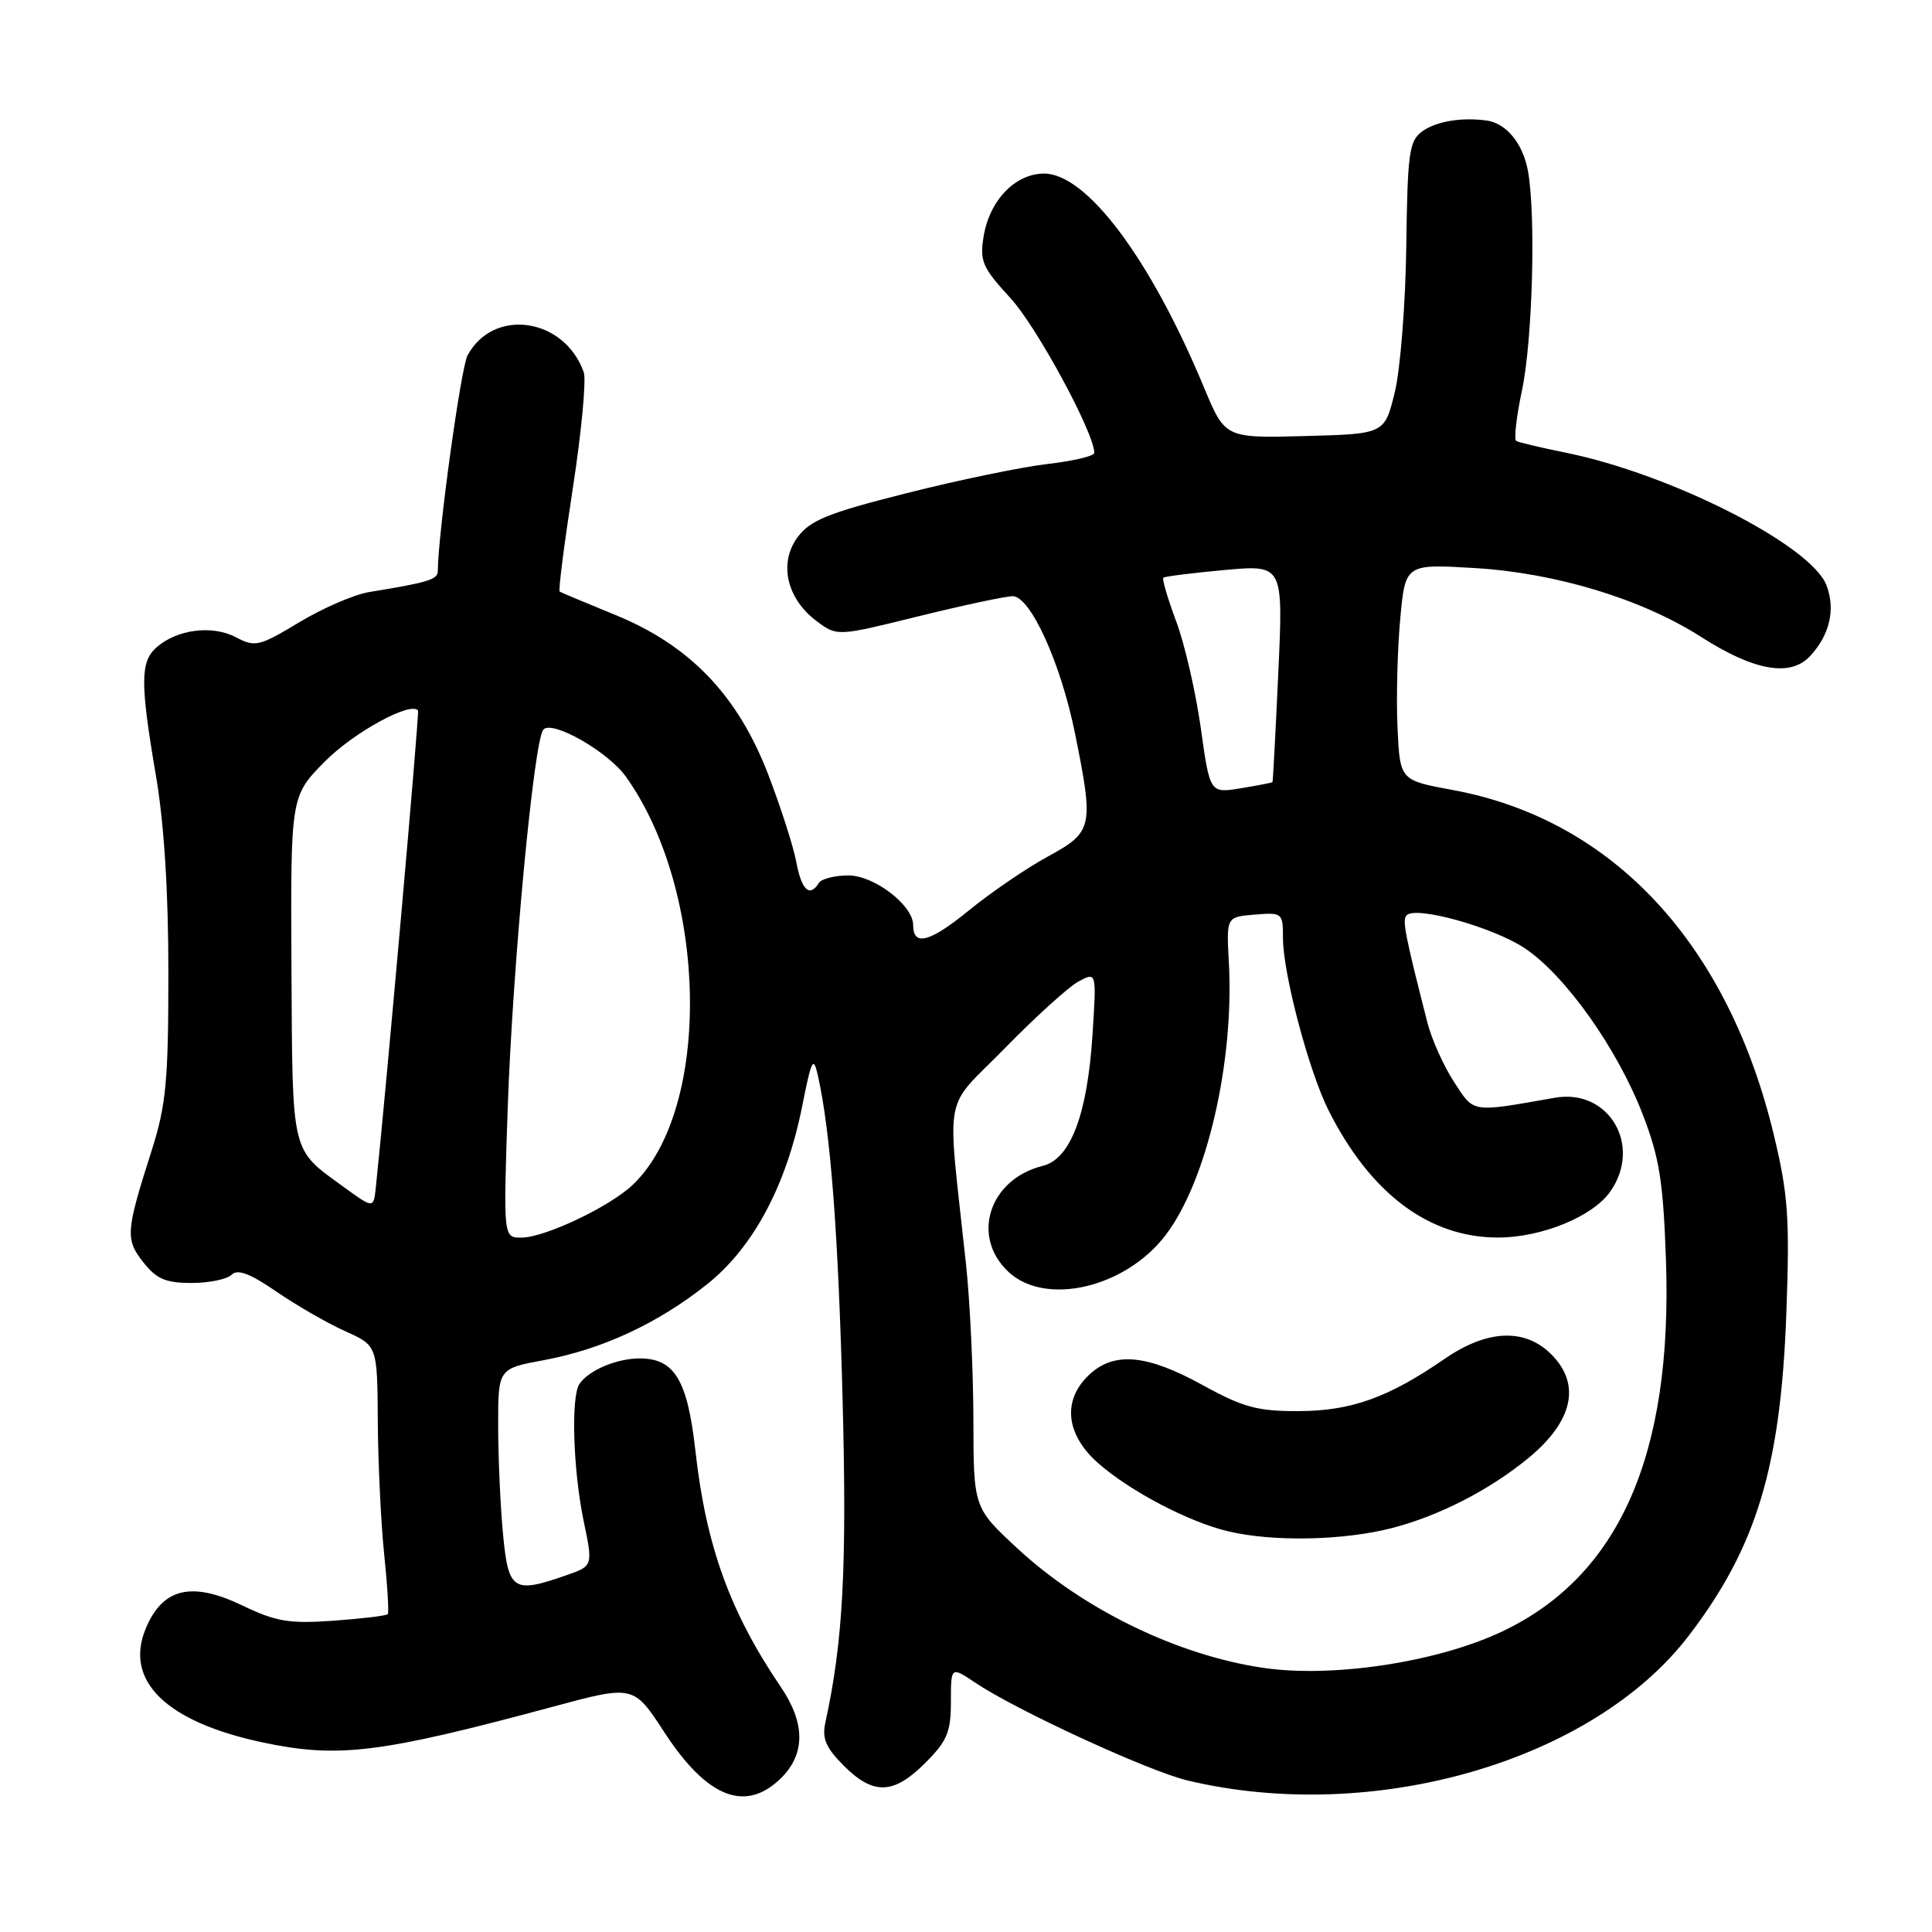 <?xml version="1.0" encoding="UTF-8" standalone="no"?>
<!DOCTYPE svg PUBLIC "-//W3C//DTD SVG 1.1//EN" "http://www.w3.org/Graphics/SVG/1.1/DTD/svg11.dtd" >
<svg xmlns="http://www.w3.org/2000/svg" xmlns:xlink="http://www.w3.org/1999/xlink" version="1.1" viewBox="0 0 256 256">
 <g >
 <path fill="currentColor"
d=" M 103.55 235.55 C 106.72 232.37 106.70 228.31 103.48 223.56 C 96.72 213.60 93.55 204.85 92.14 192.19 C 91.09 182.85 89.37 180.00 84.78 180.00 C 81.69 180.00 77.99 181.57 76.77 183.40 C 75.64 185.09 75.94 194.81 77.33 201.50 C 78.58 207.50 78.58 207.50 75.04 208.73 C 67.99 211.19 67.36 210.78 66.65 203.25 C 66.30 199.54 66.01 193.09 66.01 188.93 C 66.00 181.35 66.00 181.35 72.05 180.23 C 79.80 178.79 87.15 175.37 93.67 170.19 C 99.82 165.30 104.22 157.05 106.31 146.50 C 107.53 140.35 107.78 139.87 108.37 142.50 C 110.06 150.01 111.07 163.33 111.65 185.50 C 112.23 207.76 111.71 217.50 109.37 228.22 C 108.90 230.36 109.42 231.57 111.81 233.97 C 115.73 237.89 118.40 237.80 122.60 233.60 C 125.50 230.70 126.00 229.51 126.00 225.50 C 126.00 220.80 126.00 220.80 129.25 222.98 C 134.71 226.64 152.21 234.70 157.35 235.92 C 181.98 241.80 211.07 233.38 223.80 216.70 C 232.76 204.96 235.96 194.37 236.70 174.00 C 237.16 161.43 236.94 158.30 235.07 150.50 C 228.99 125.04 213.69 108.58 192.49 104.68 C 185.50 103.39 185.50 103.39 185.18 96.44 C 185.00 92.63 185.16 86.17 185.53 82.11 C 186.20 74.72 186.20 74.72 195.40 75.27 C 206.16 75.91 217.54 79.37 225.36 84.37 C 232.44 88.90 237.23 89.75 239.85 86.93 C 242.45 84.14 243.24 80.75 242.02 77.56 C 240.01 72.27 221.44 62.82 207.50 59.99 C 204.20 59.32 201.23 58.62 200.91 58.43 C 200.59 58.24 200.92 55.25 201.66 51.79 C 203.08 45.11 203.53 28.36 202.45 22.59 C 201.78 19.00 199.58 16.33 197.00 15.97 C 193.66 15.51 190.28 16.08 188.45 17.41 C 186.72 18.67 186.50 20.26 186.34 32.66 C 186.24 40.27 185.55 48.98 184.81 52.00 C 183.46 57.50 183.46 57.50 172.89 57.78 C 162.33 58.06 162.33 58.06 159.51 51.28 C 152.44 34.29 143.99 23.00 138.35 23.00 C 134.52 23.00 131.11 26.55 130.33 31.35 C 129.80 34.61 130.18 35.47 133.90 39.51 C 137.36 43.27 145.00 57.37 145.00 60.01 C 145.00 60.43 142.19 61.09 138.75 61.49 C 135.31 61.89 126.91 63.63 120.08 65.36 C 109.66 67.99 107.34 68.94 105.67 71.20 C 103.16 74.61 104.24 79.35 108.22 82.31 C 110.92 84.33 110.92 84.33 121.71 81.66 C 127.64 80.20 133.25 79.00 134.18 79.00 C 136.54 79.00 140.57 87.88 142.45 97.21 C 144.95 109.61 144.81 110.24 138.89 113.47 C 136.07 115.00 131.33 118.23 128.35 120.66 C 123.19 124.87 121.00 125.44 121.00 122.58 C 121.00 119.96 115.84 116.00 112.42 116.00 C 110.61 116.00 108.84 116.45 108.50 117.00 C 107.29 118.95 106.21 117.95 105.52 114.25 C 105.14 112.19 103.45 106.94 101.78 102.59 C 97.74 92.11 91.40 85.50 81.50 81.47 C 77.65 79.90 74.35 78.51 74.16 78.39 C 73.97 78.26 74.76 72.08 75.91 64.65 C 77.05 57.22 77.70 50.32 77.35 49.32 C 74.78 42.08 65.36 40.72 61.95 47.10 C 61.07 48.73 58.05 70.65 58.01 75.67 C 58.00 76.80 56.76 77.17 48.92 78.45 C 46.95 78.77 42.78 80.57 39.66 82.45 C 34.33 85.66 33.81 85.78 31.24 84.43 C 28.13 82.79 23.45 83.39 20.75 85.77 C 18.58 87.68 18.56 90.45 20.66 102.76 C 21.75 109.15 22.32 118.18 22.31 129.00 C 22.31 143.30 22.01 146.43 20.08 152.50 C 16.66 163.21 16.59 164.21 18.99 167.26 C 20.73 169.47 21.96 170.00 25.37 170.00 C 27.70 170.00 30.09 169.51 30.69 168.91 C 31.48 168.12 33.13 168.74 36.65 171.16 C 39.33 173.00 43.43 175.36 45.76 176.40 C 50.00 178.30 50.00 178.30 50.06 188.40 C 50.10 193.96 50.48 201.88 50.91 206.00 C 51.34 210.12 51.55 213.67 51.38 213.88 C 51.21 214.09 47.98 214.48 44.21 214.75 C 38.31 215.17 36.60 214.89 32.06 212.71 C 25.38 209.51 21.55 210.43 19.32 215.77 C 16.42 222.71 22.00 228.16 34.80 230.88 C 44.82 233.00 50.31 232.33 73.22 226.16 C 83.94 223.27 83.94 223.27 88.00 229.49 C 93.71 238.27 98.83 240.26 103.55 235.55 Z  M 167.40 221.00 C 156.05 219.34 143.57 213.28 134.82 205.18 C 129.00 199.78 129.00 199.78 128.98 188.14 C 128.97 181.74 128.53 172.45 128.00 167.50 C 125.47 143.86 124.83 147.40 133.17 138.87 C 137.24 134.71 141.63 130.73 142.93 130.04 C 145.30 128.77 145.30 128.77 144.76 137.14 C 144.08 147.68 141.85 153.57 138.18 154.48 C 131.06 156.25 128.60 163.87 133.65 168.55 C 138.57 173.11 149.12 170.64 154.44 163.67 C 159.90 156.51 163.55 140.78 162.83 127.52 C 162.50 121.50 162.50 121.50 166.25 121.19 C 169.91 120.89 170.00 120.96 170.00 124.28 C 170.00 128.99 173.43 141.95 176.06 147.17 C 181.62 158.20 189.41 164.02 198.57 163.98 C 204.34 163.95 211.05 161.19 213.37 157.89 C 217.65 151.77 213.17 144.19 206.01 145.46 C 194.83 147.43 195.36 147.51 192.66 143.35 C 191.28 141.23 189.70 137.70 189.14 135.50 C 186.13 123.72 185.78 121.89 186.39 121.27 C 187.65 120.02 197.81 122.85 202.00 125.62 C 207.36 129.17 214.27 138.88 217.65 147.62 C 219.89 153.39 220.38 156.51 220.75 167.00 C 221.64 192.85 214.52 208.91 198.94 216.23 C 190.35 220.26 176.58 222.35 167.40 221.00 Z  M 184.54 202.45 C 190.75 200.83 197.38 197.42 202.50 193.22 C 208.44 188.33 209.53 183.44 205.55 179.45 C 202.05 175.96 197.06 176.17 191.43 180.05 C 183.93 185.21 179.06 186.95 172.08 186.98 C 166.61 187.00 164.73 186.49 159.30 183.50 C 151.93 179.45 147.62 179.07 144.31 182.17 C 140.73 185.55 141.20 190.09 145.54 193.90 C 149.76 197.61 157.56 201.69 162.75 202.91 C 168.74 204.33 178.09 204.13 184.54 202.45 Z  M 67.28 146.69 C 67.93 127.99 70.75 98.02 72.00 96.67 C 73.18 95.38 80.59 99.61 82.95 102.93 C 93.84 118.23 94.33 146.94 83.87 156.97 C 80.83 159.88 72.21 163.98 69.09 163.99 C 66.69 164.00 66.69 164.00 67.28 146.69 Z  M 45.50 157.25 C 38.50 152.15 38.76 153.26 38.62 128.25 C 38.50 105.50 38.50 105.50 43.06 100.89 C 46.87 97.04 54.46 92.89 55.39 94.15 C 55.59 94.43 51.16 144.49 49.80 157.33 C 49.50 160.16 49.50 160.16 45.50 157.25 Z  M 159.11 96.46 C 158.44 91.70 156.98 85.34 155.85 82.33 C 154.73 79.32 153.96 76.72 154.15 76.55 C 154.34 76.38 158.00 75.92 162.27 75.53 C 170.04 74.83 170.04 74.83 169.38 89.16 C 169.02 97.05 168.67 103.56 168.61 103.64 C 168.55 103.71 166.66 104.08 164.41 104.45 C 160.32 105.12 160.32 105.12 159.11 96.46 Z "/>
</g>
</svg>